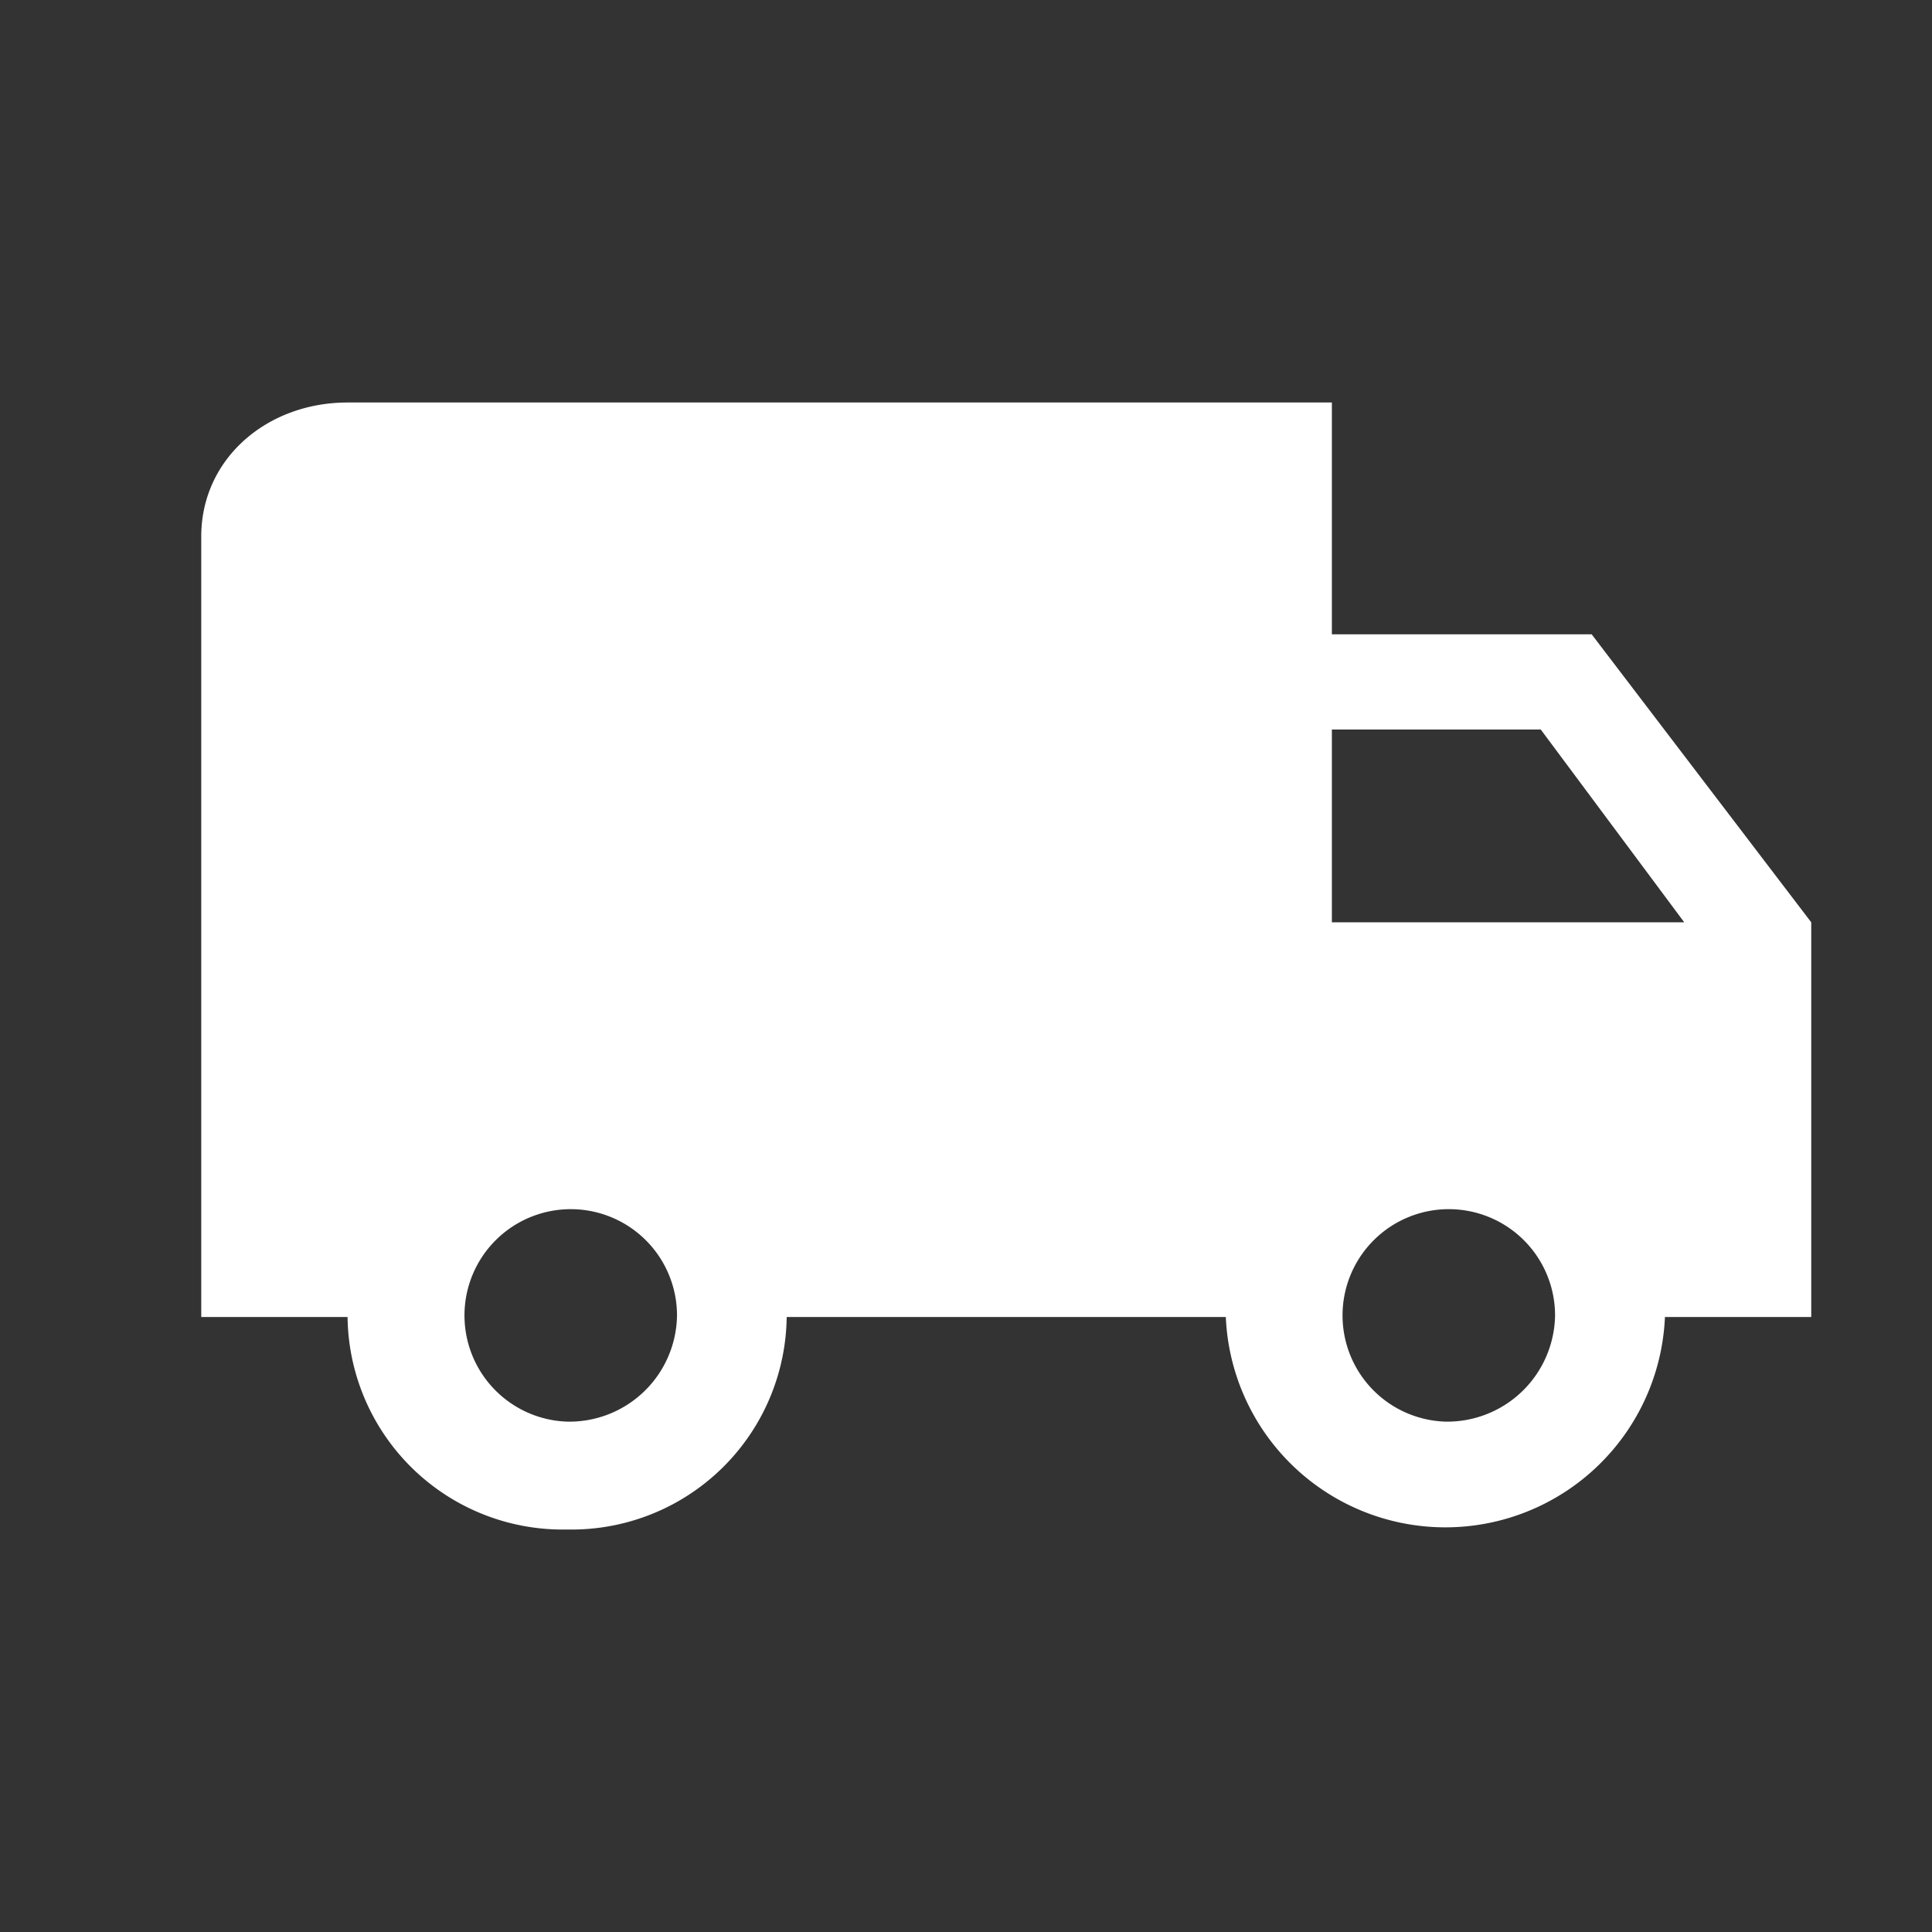 <svg xmlns="http://www.w3.org/2000/svg" viewBox="0 0 96 96">
  <rect x="0" y="0" width="96" height="96" fill="#333333" stroke="none"/>
  <title>packages</title>
  <path d="M79.09,31.52H66.18V20H17.27c-4,0-7.27,2.79-7.27,6.66V65.44h7.27A10.69,10.69,0,0,0,28.18,76,10.69,10.69,0,0,0,39.09,65.44H60.91a10.92,10.92,0,0,0,21.82,0H90V45.83ZM28.18,70.64a5.28,5.28,0,1,1,5.46-5.27A5.35,5.35,0,0,1,28.18,70.64Zm43.64,0a5.28,5.28,0,1,1,5.45-5.27A5.36,5.36,0,0,1,71.82,70.64ZM66.18,45.83V36.25H76.56l7.13,9.58Z" fill="#fff"/>
  <rect width="96" height="96" fill="none"/>
</svg>

